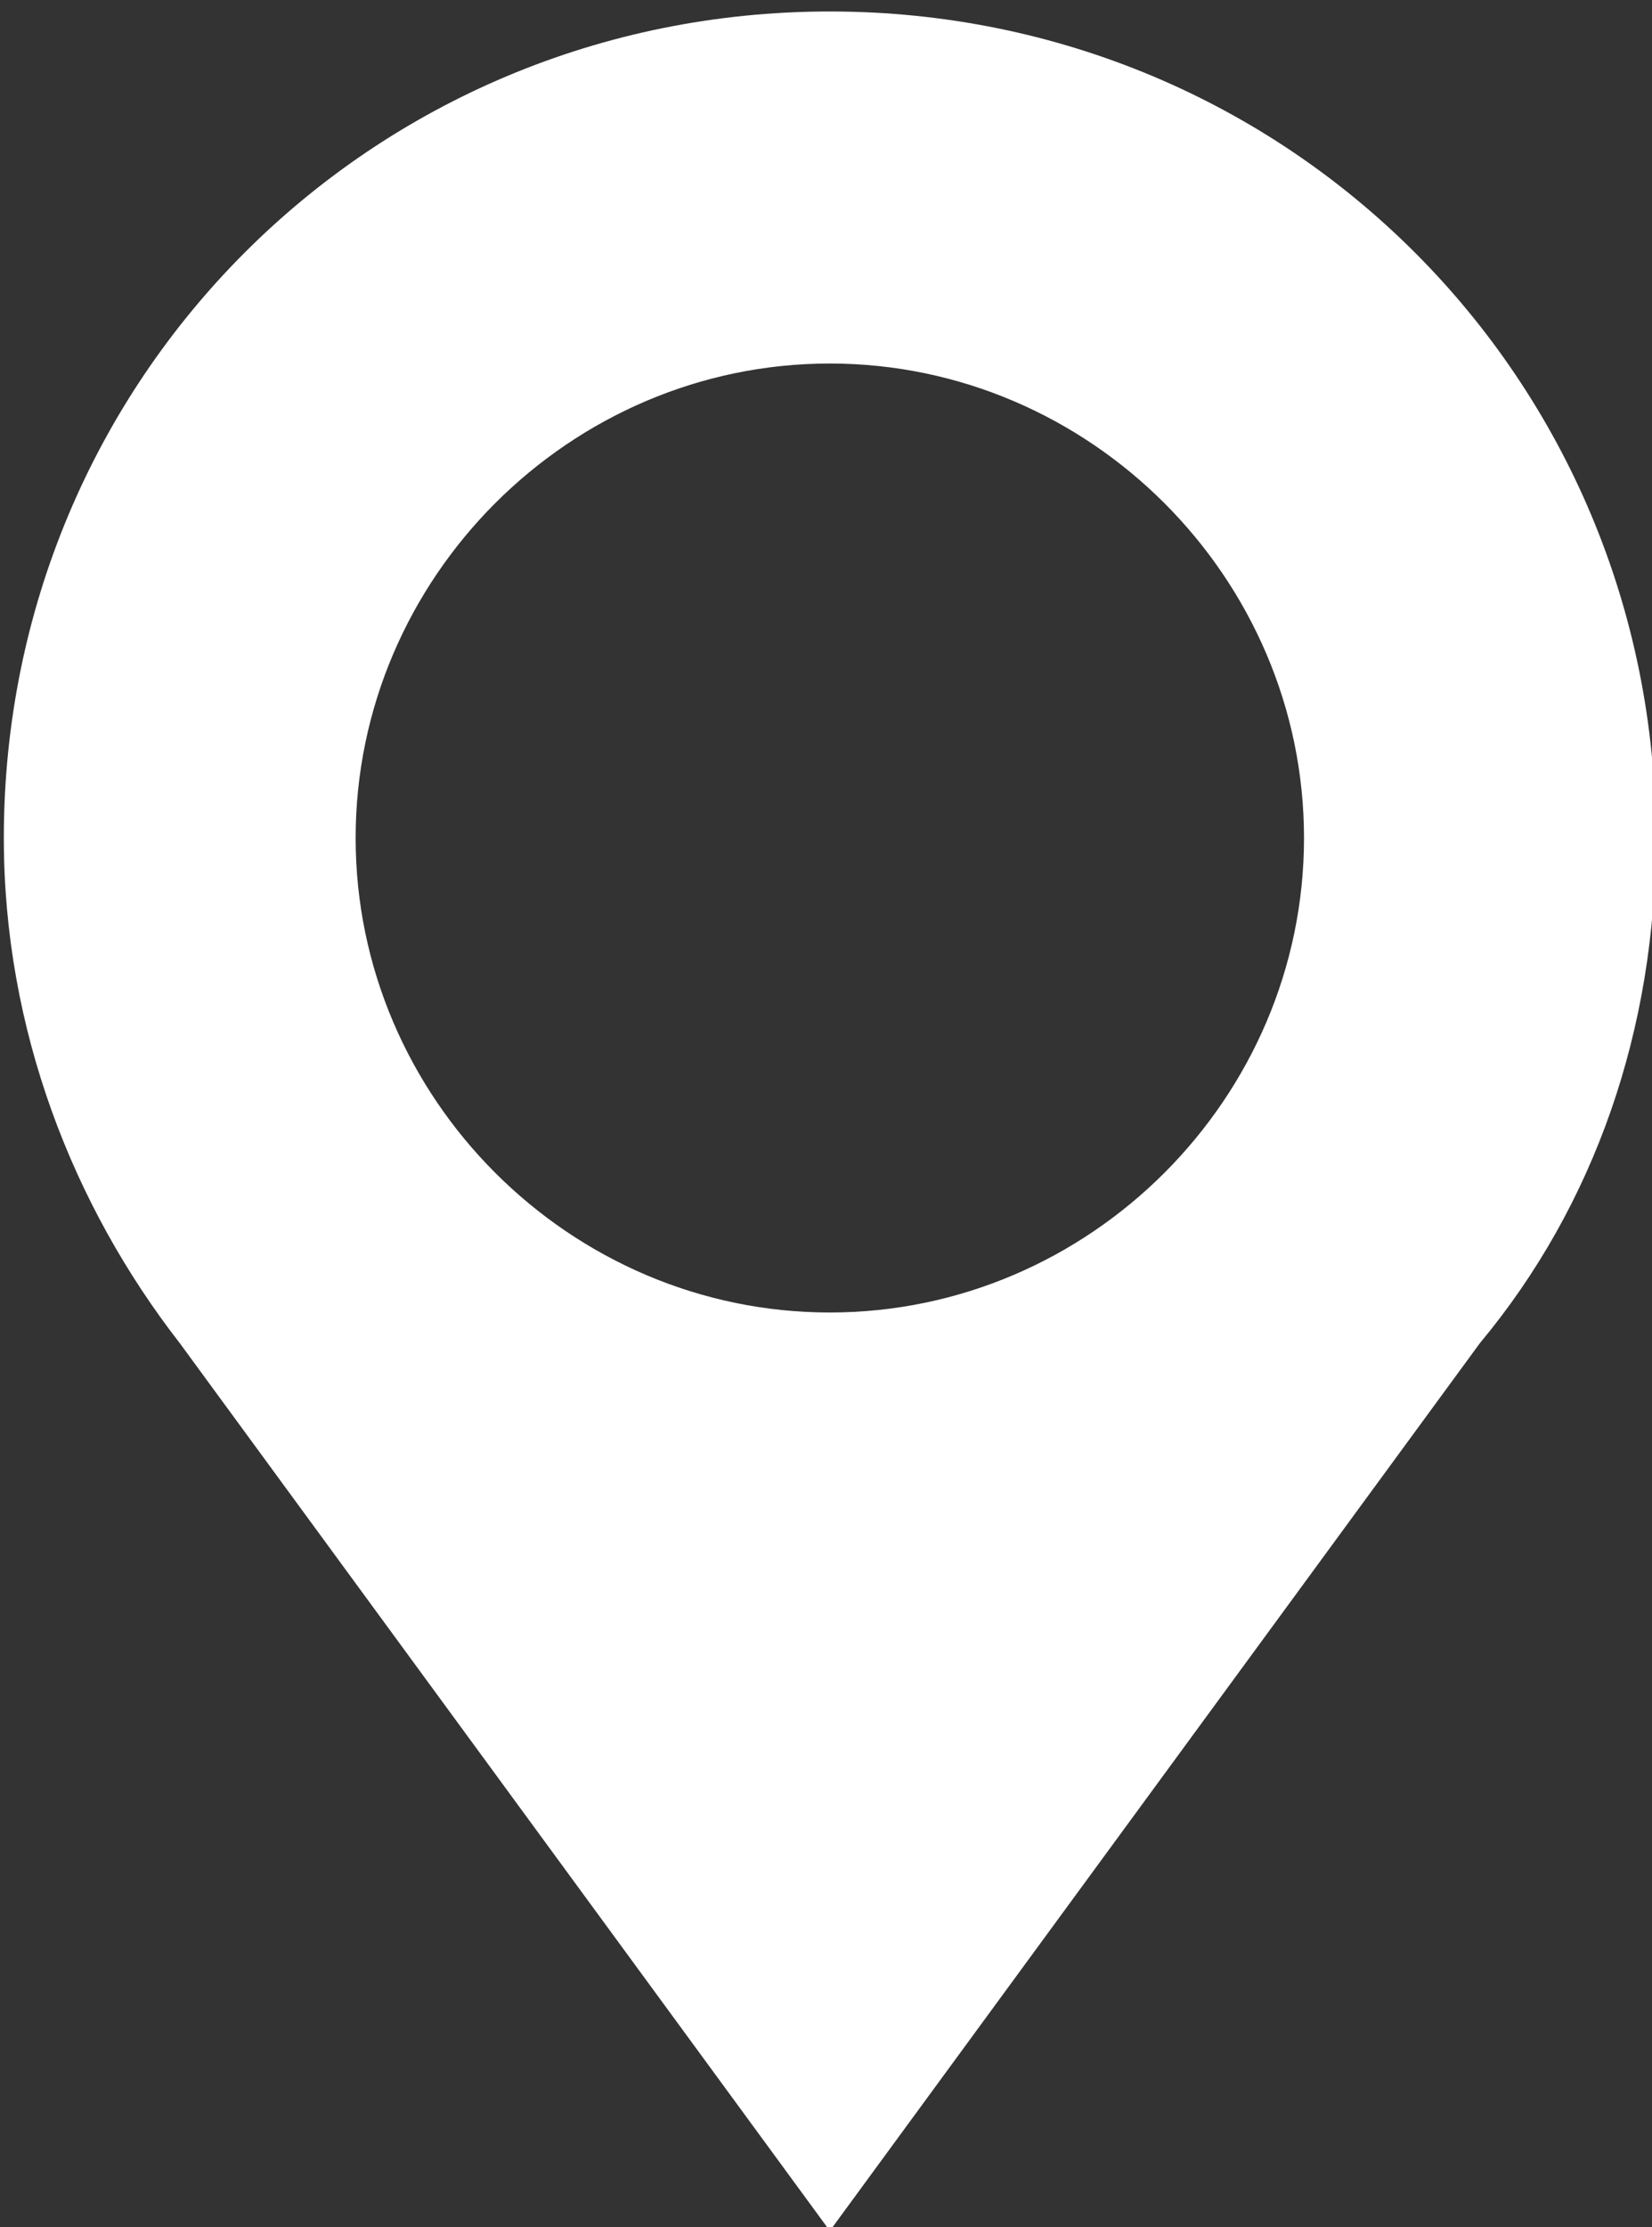 <?xml version="1.0" encoding="UTF-8"?>
<svg id="Layer_2" data-name="Layer 2" xmlns="http://www.w3.org/2000/svg" viewBox="0 0 216 291">
  <rect x="0" y="0" width="216" height="291" fill="#333333" stroke="none"/>
  <defs>
    <style>
      .cls-1 {
        fill: #fff;
        fill-rule: evenodd;
        stroke-width: 0px;
      }
    </style>
  </defs>
  <path class="cls-1" d="m108.5,1.5c60,0,108,48,108,108,0,25-8,48-23,66l-85,116L23.5,175.5C9.5,157.5.5,134.5.5,109.5.5,49.5,48.5,1.5,108.5,1.5Zm0,46c34,0,62,28,62,62s-28,62-62,62-62-28-62-62,28-62,62-62Z"/>
</svg>